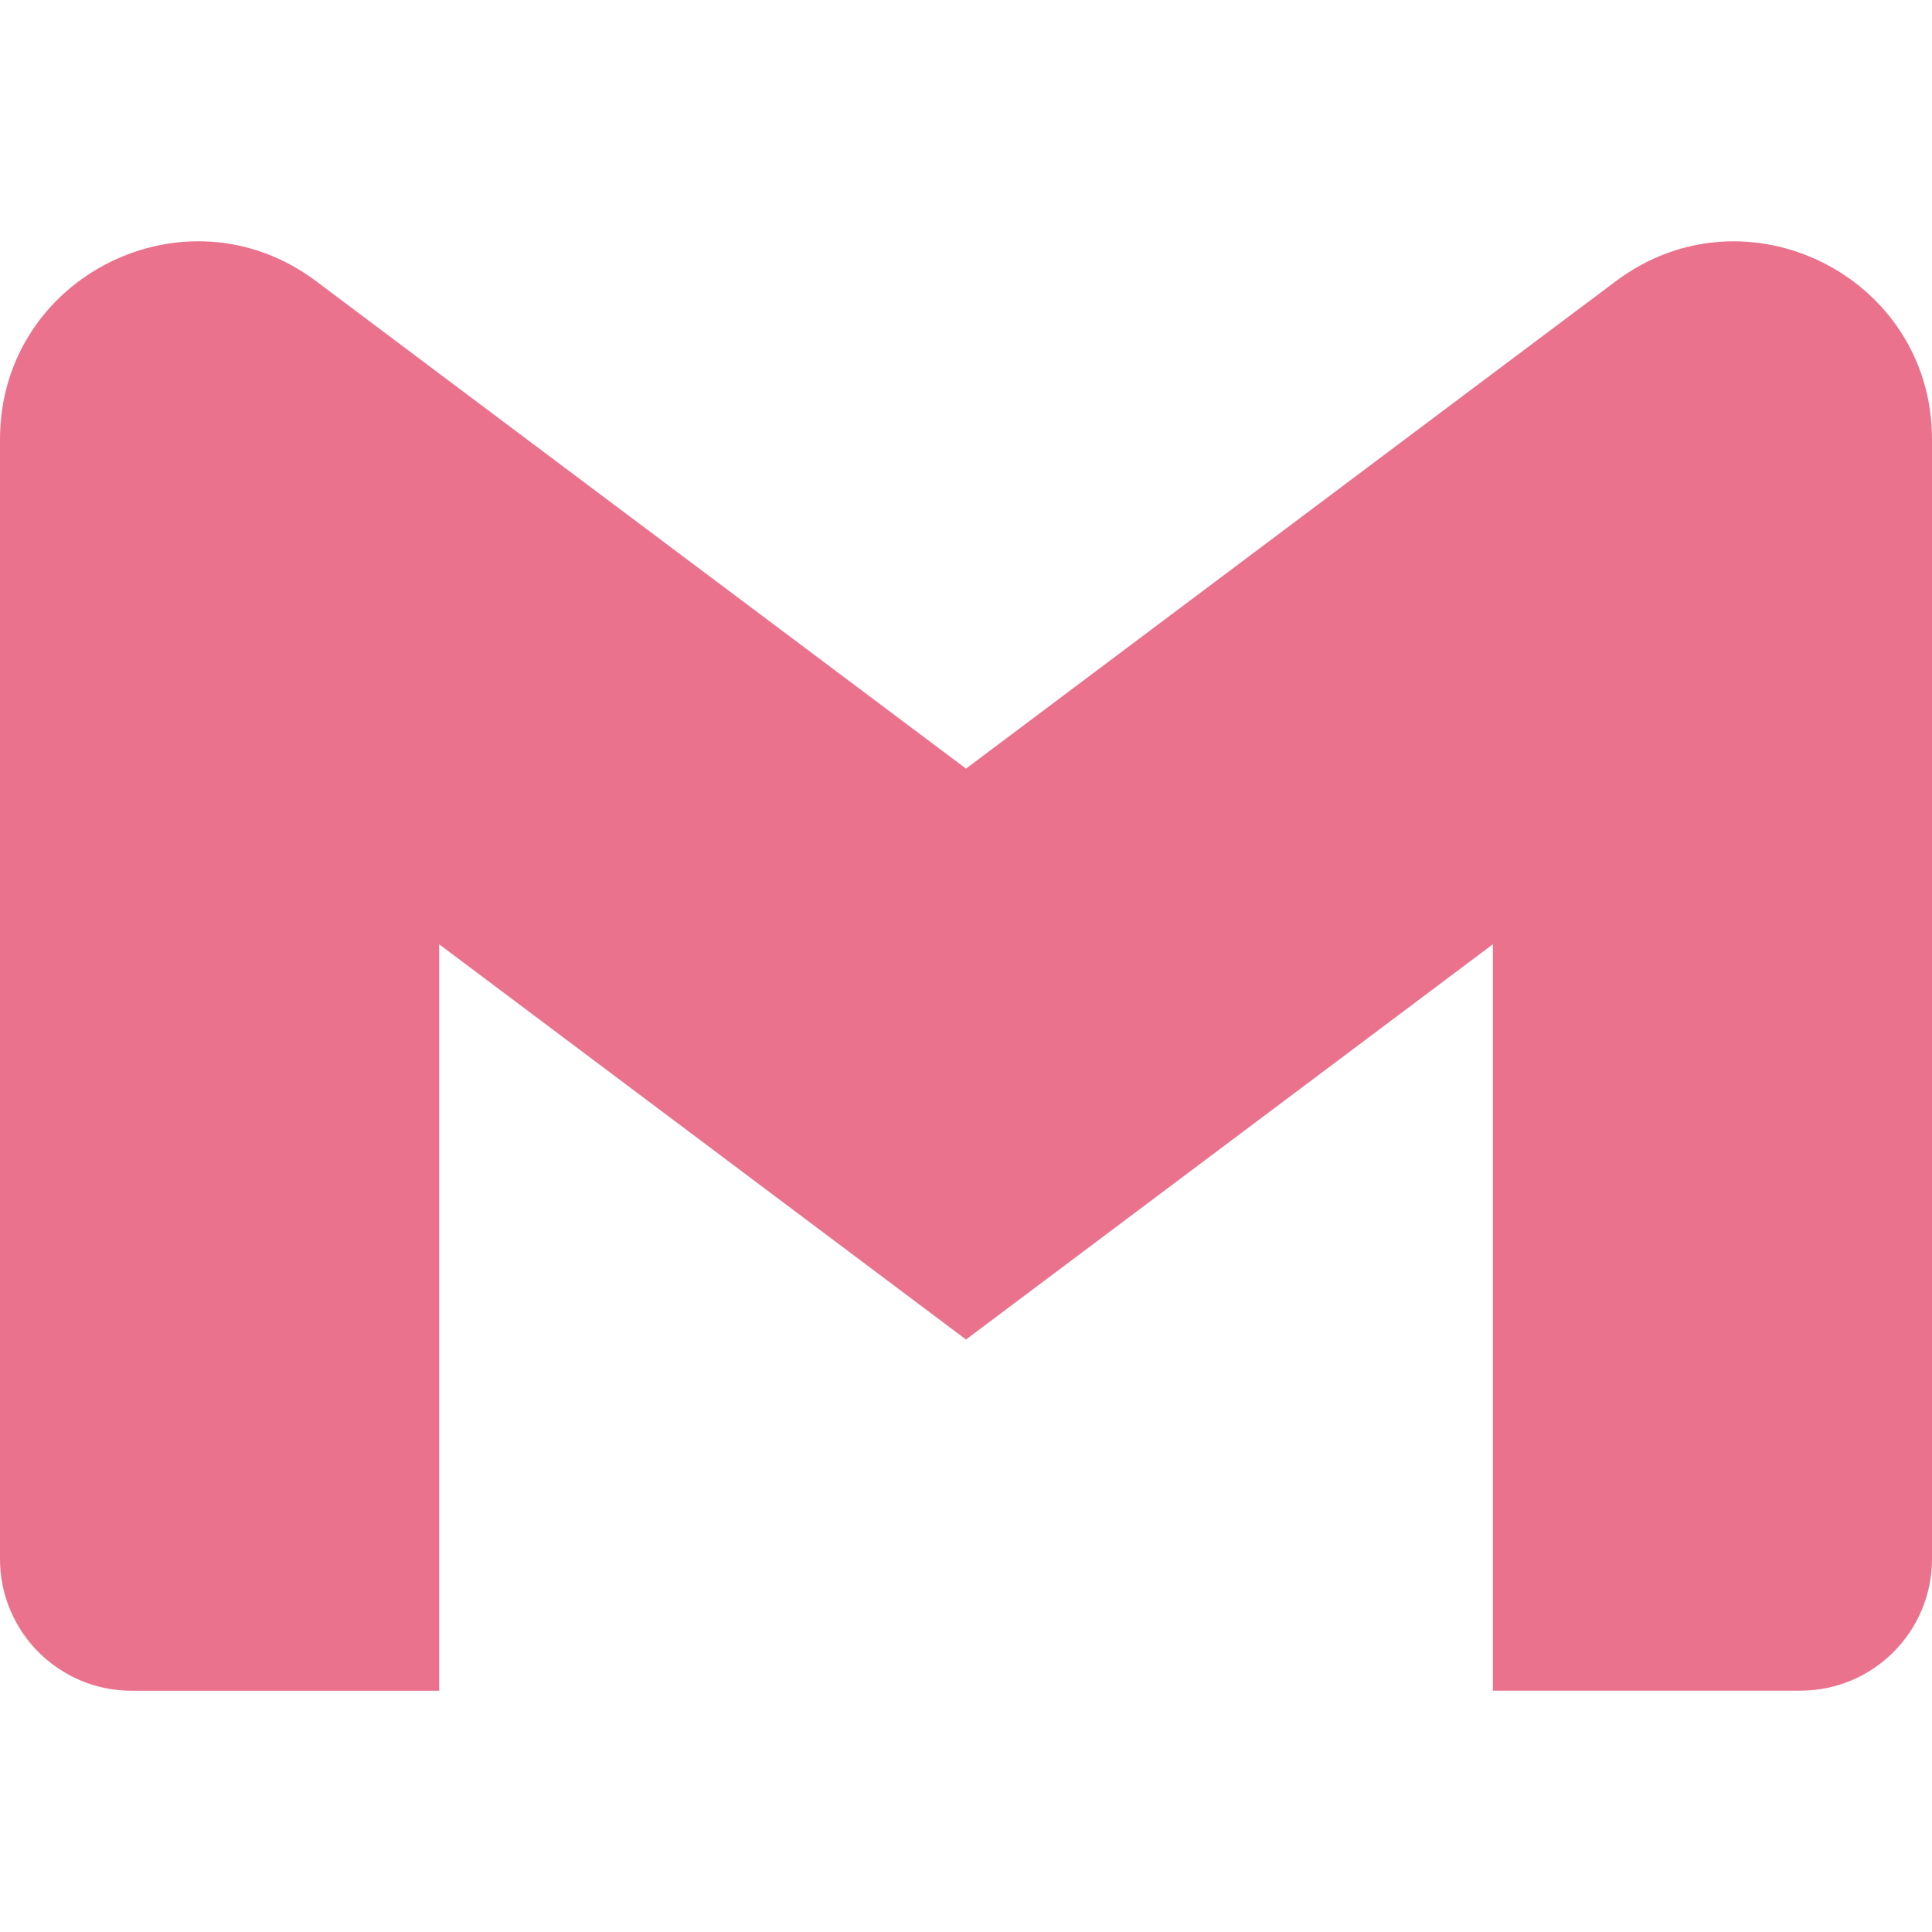 <svg viewBox="0 0 24 24" xmlns="http://www.w3.org/2000/svg" xmlns:xlink="http://www.w3.org/1999/xlink" overflow="hidden"><path d="M24 5.457 24 19.366C24 20.27 23.268 21.002 22.364 21.002L18.545 21.002 18.545 11.73 12 16.64 5.455 11.73 5.455 21.003 1.636 21.003C0.732 21.003-9.9639e-08 20.27-2.6843e-07 19.367-2.68492e-07 19.367-1.66618e-07 19.366 3.71933e-08 19.366L0 5.457C0 3.434 2.309 2.279 3.927 3.493L5.455 4.64 12 9.548 18.545 4.638 20.073 3.493C21.69 2.28 24 3.434 24 5.457Z" fill="#EA728C"/></svg>